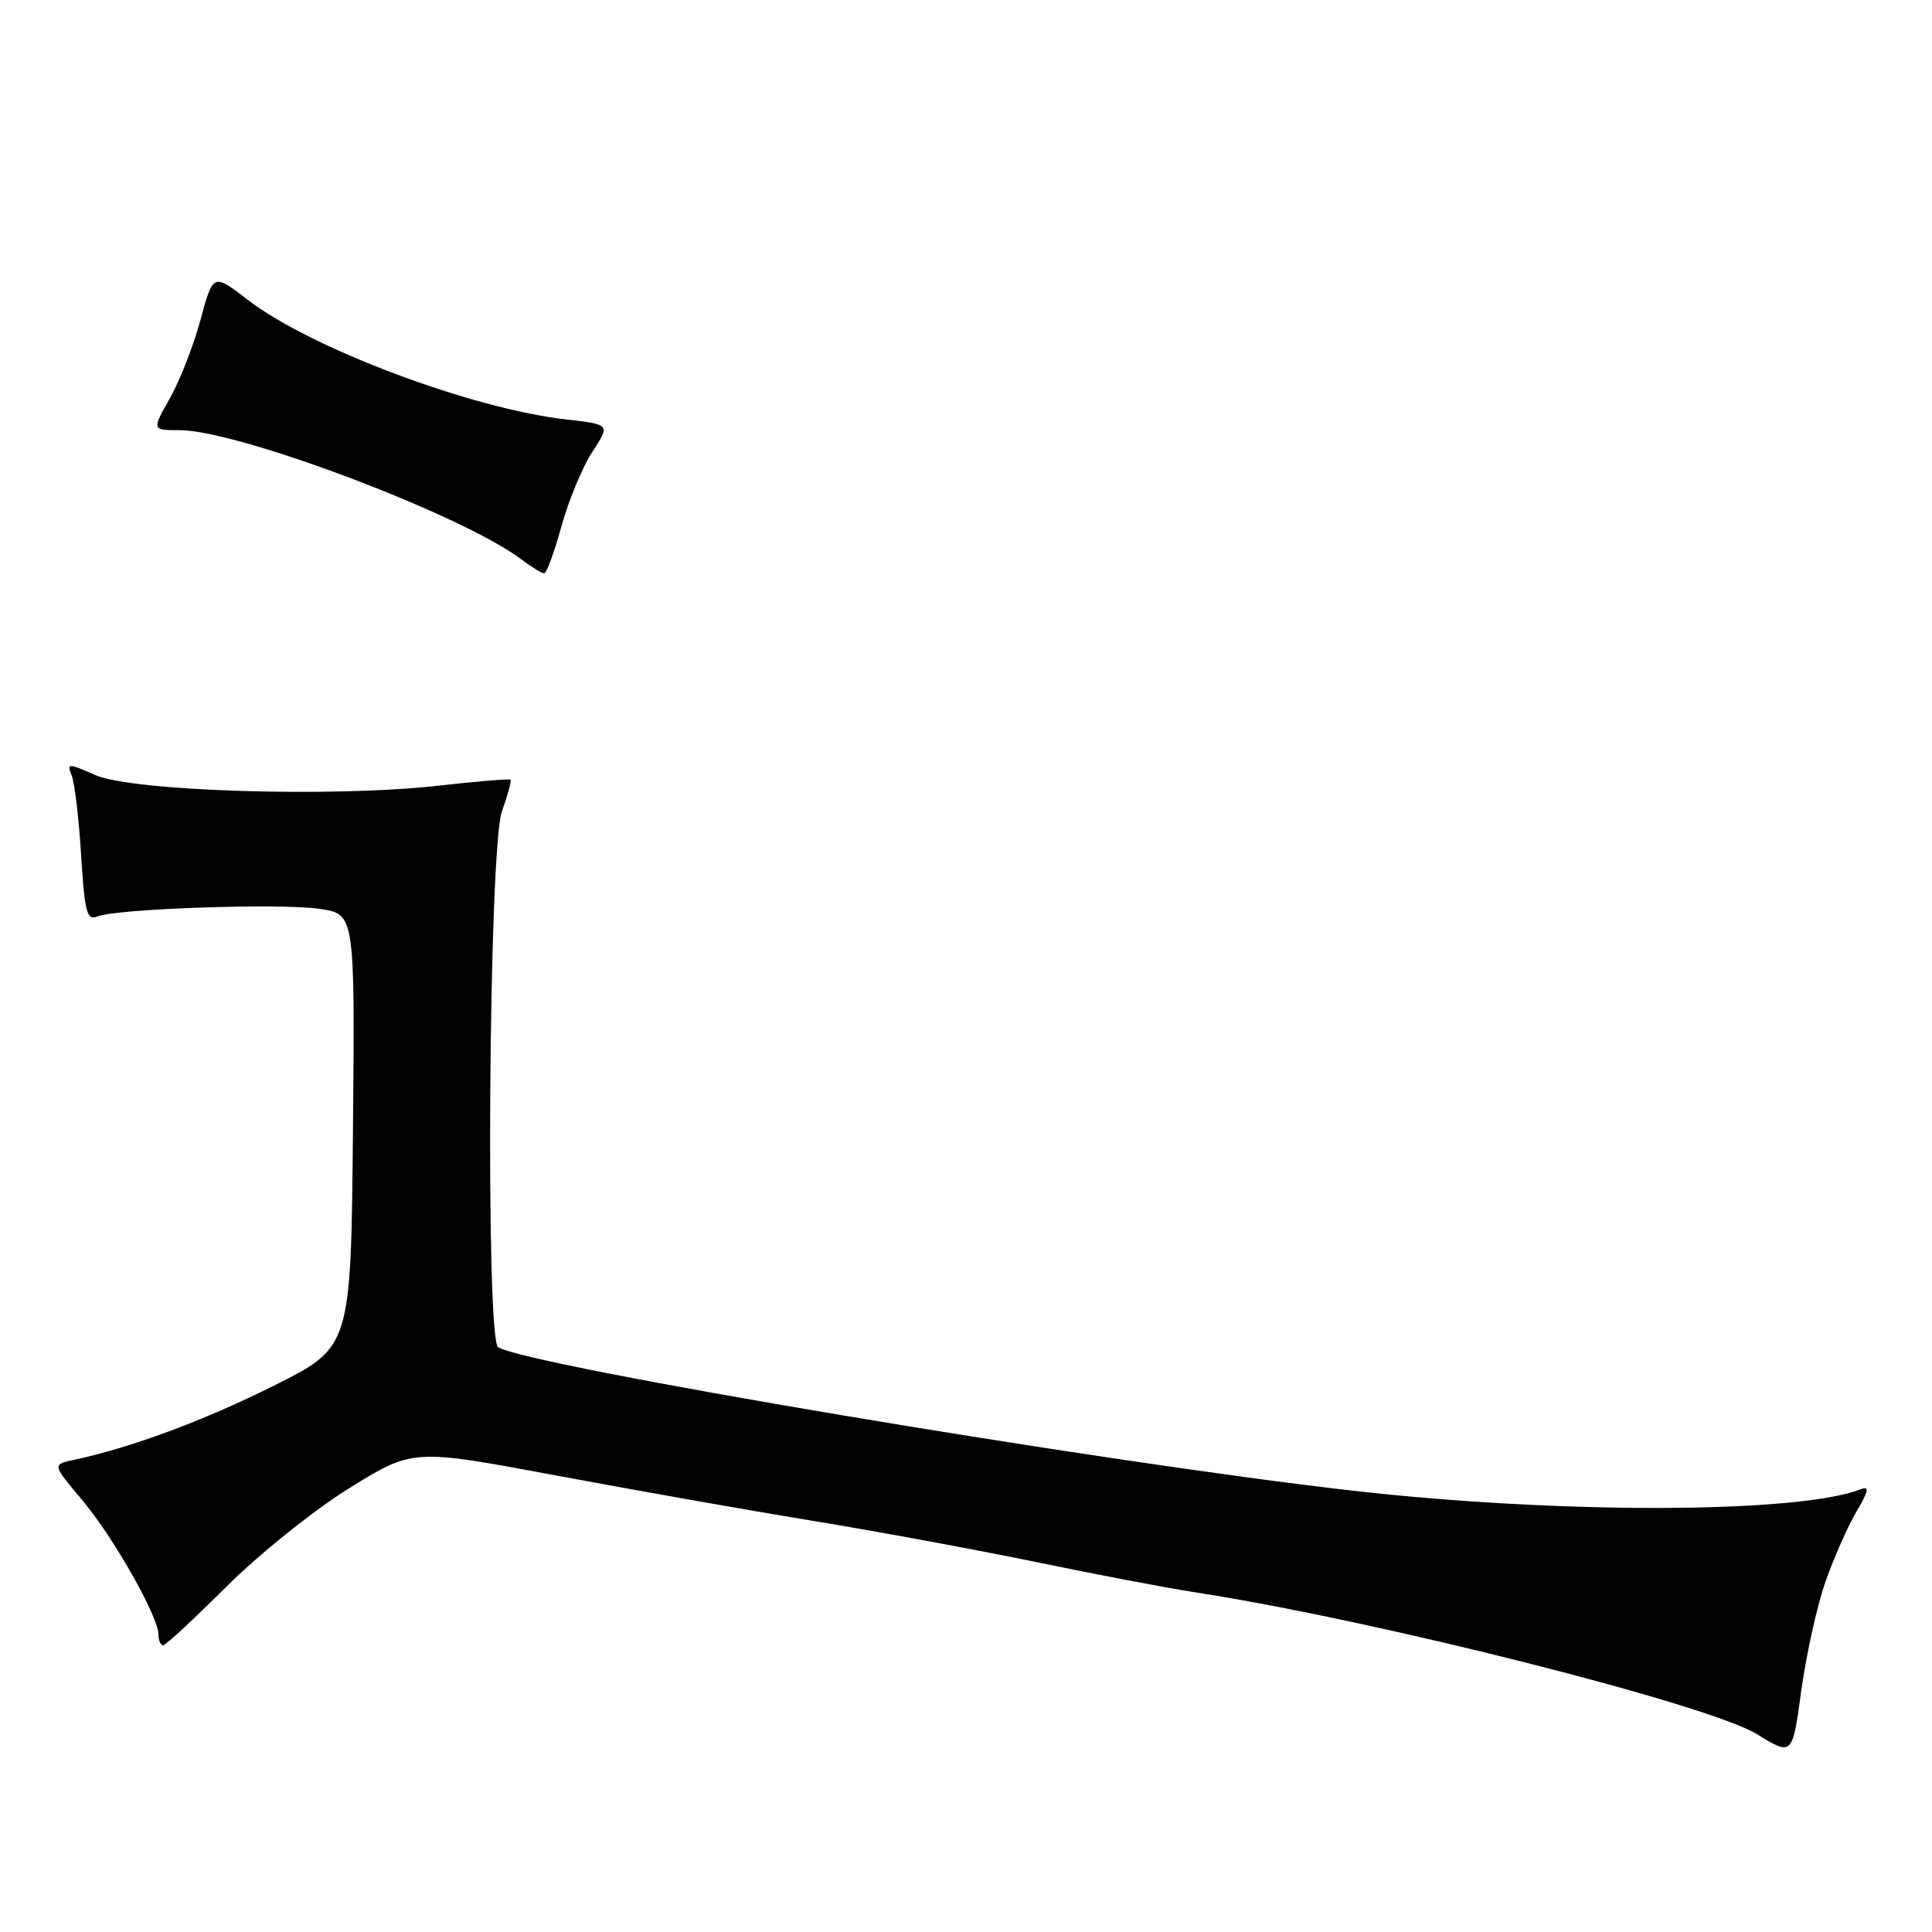 <?xml version="1.0" encoding="UTF-8" standalone="no"?>
<!DOCTYPE svg PUBLIC "-//W3C//DTD SVG 1.1//EN" "http://www.w3.org/Graphics/SVG/1.1/DTD/svg11.dtd" >
<svg xmlns="http://www.w3.org/2000/svg" xmlns:xlink="http://www.w3.org/1999/xlink" version="1.1" viewBox="0 0 256 256">
 <g >
 <path fill="currentColor"
d=" M 241.89 209.57 C 243.01 206.40 244.85 202.22 246.00 200.28 C 247.63 197.51 247.75 196.88 246.53 197.35 C 238.17 200.56 206.70 200.64 179.22 197.52 C 145.71 193.72 70.07 181.01 66.01 178.51 C 64.31 177.46 64.76 112.41 66.50 107.54 C 67.27 105.36 67.79 103.46 67.65 103.32 C 67.51 103.17 63.14 103.54 57.95 104.12 C 44.09 105.68 17.53 104.85 12.65 102.71 C 9.00 101.10 8.83 101.11 9.50 102.76 C 9.89 103.72 10.45 108.46 10.75 113.30 C 11.21 120.88 11.51 122.01 12.89 121.44 C 15.40 120.40 37.22 119.66 42.39 120.43 C 47.03 121.13 47.03 121.13 46.77 149.81 C 46.50 178.50 46.50 178.50 36.27 183.62 C 27.03 188.24 17.30 191.85 9.71 193.46 C 6.93 194.06 6.93 194.06 10.90 198.78 C 15.06 203.73 21.00 214.21 21.00 216.60 C 21.00 217.37 21.28 218.00 21.62 218.00 C 21.96 218.00 25.72 214.51 29.99 210.25 C 34.26 205.99 41.56 200.13 46.22 197.23 C 54.69 191.96 54.69 191.96 73.59 195.49 C 83.99 197.44 99.47 200.17 108.00 201.57 C 116.53 202.97 129.80 205.43 137.50 207.02 C 145.20 208.62 154.65 210.42 158.50 211.01 C 182.32 214.70 226.39 225.84 232.83 229.80 C 237.50 232.68 237.50 232.68 238.68 224.00 C 239.34 219.23 240.78 212.73 241.89 209.57 Z  M 74.39 69.75 C 75.34 66.31 77.18 61.87 78.49 59.87 C 80.87 56.24 80.87 56.24 75.01 55.58 C 62.53 54.17 41.20 46.16 32.87 39.76 C 28.24 36.20 28.24 36.20 26.56 42.40 C 25.64 45.81 23.81 50.49 22.50 52.80 C 20.12 57.00 20.12 57.00 23.81 57.00 C 31.58 57.01 61.10 68.16 69.00 74.06 C 70.37 75.09 71.76 75.95 72.09 75.97 C 72.41 75.99 73.45 73.19 74.39 69.75 Z "/>
</g>
</svg>
